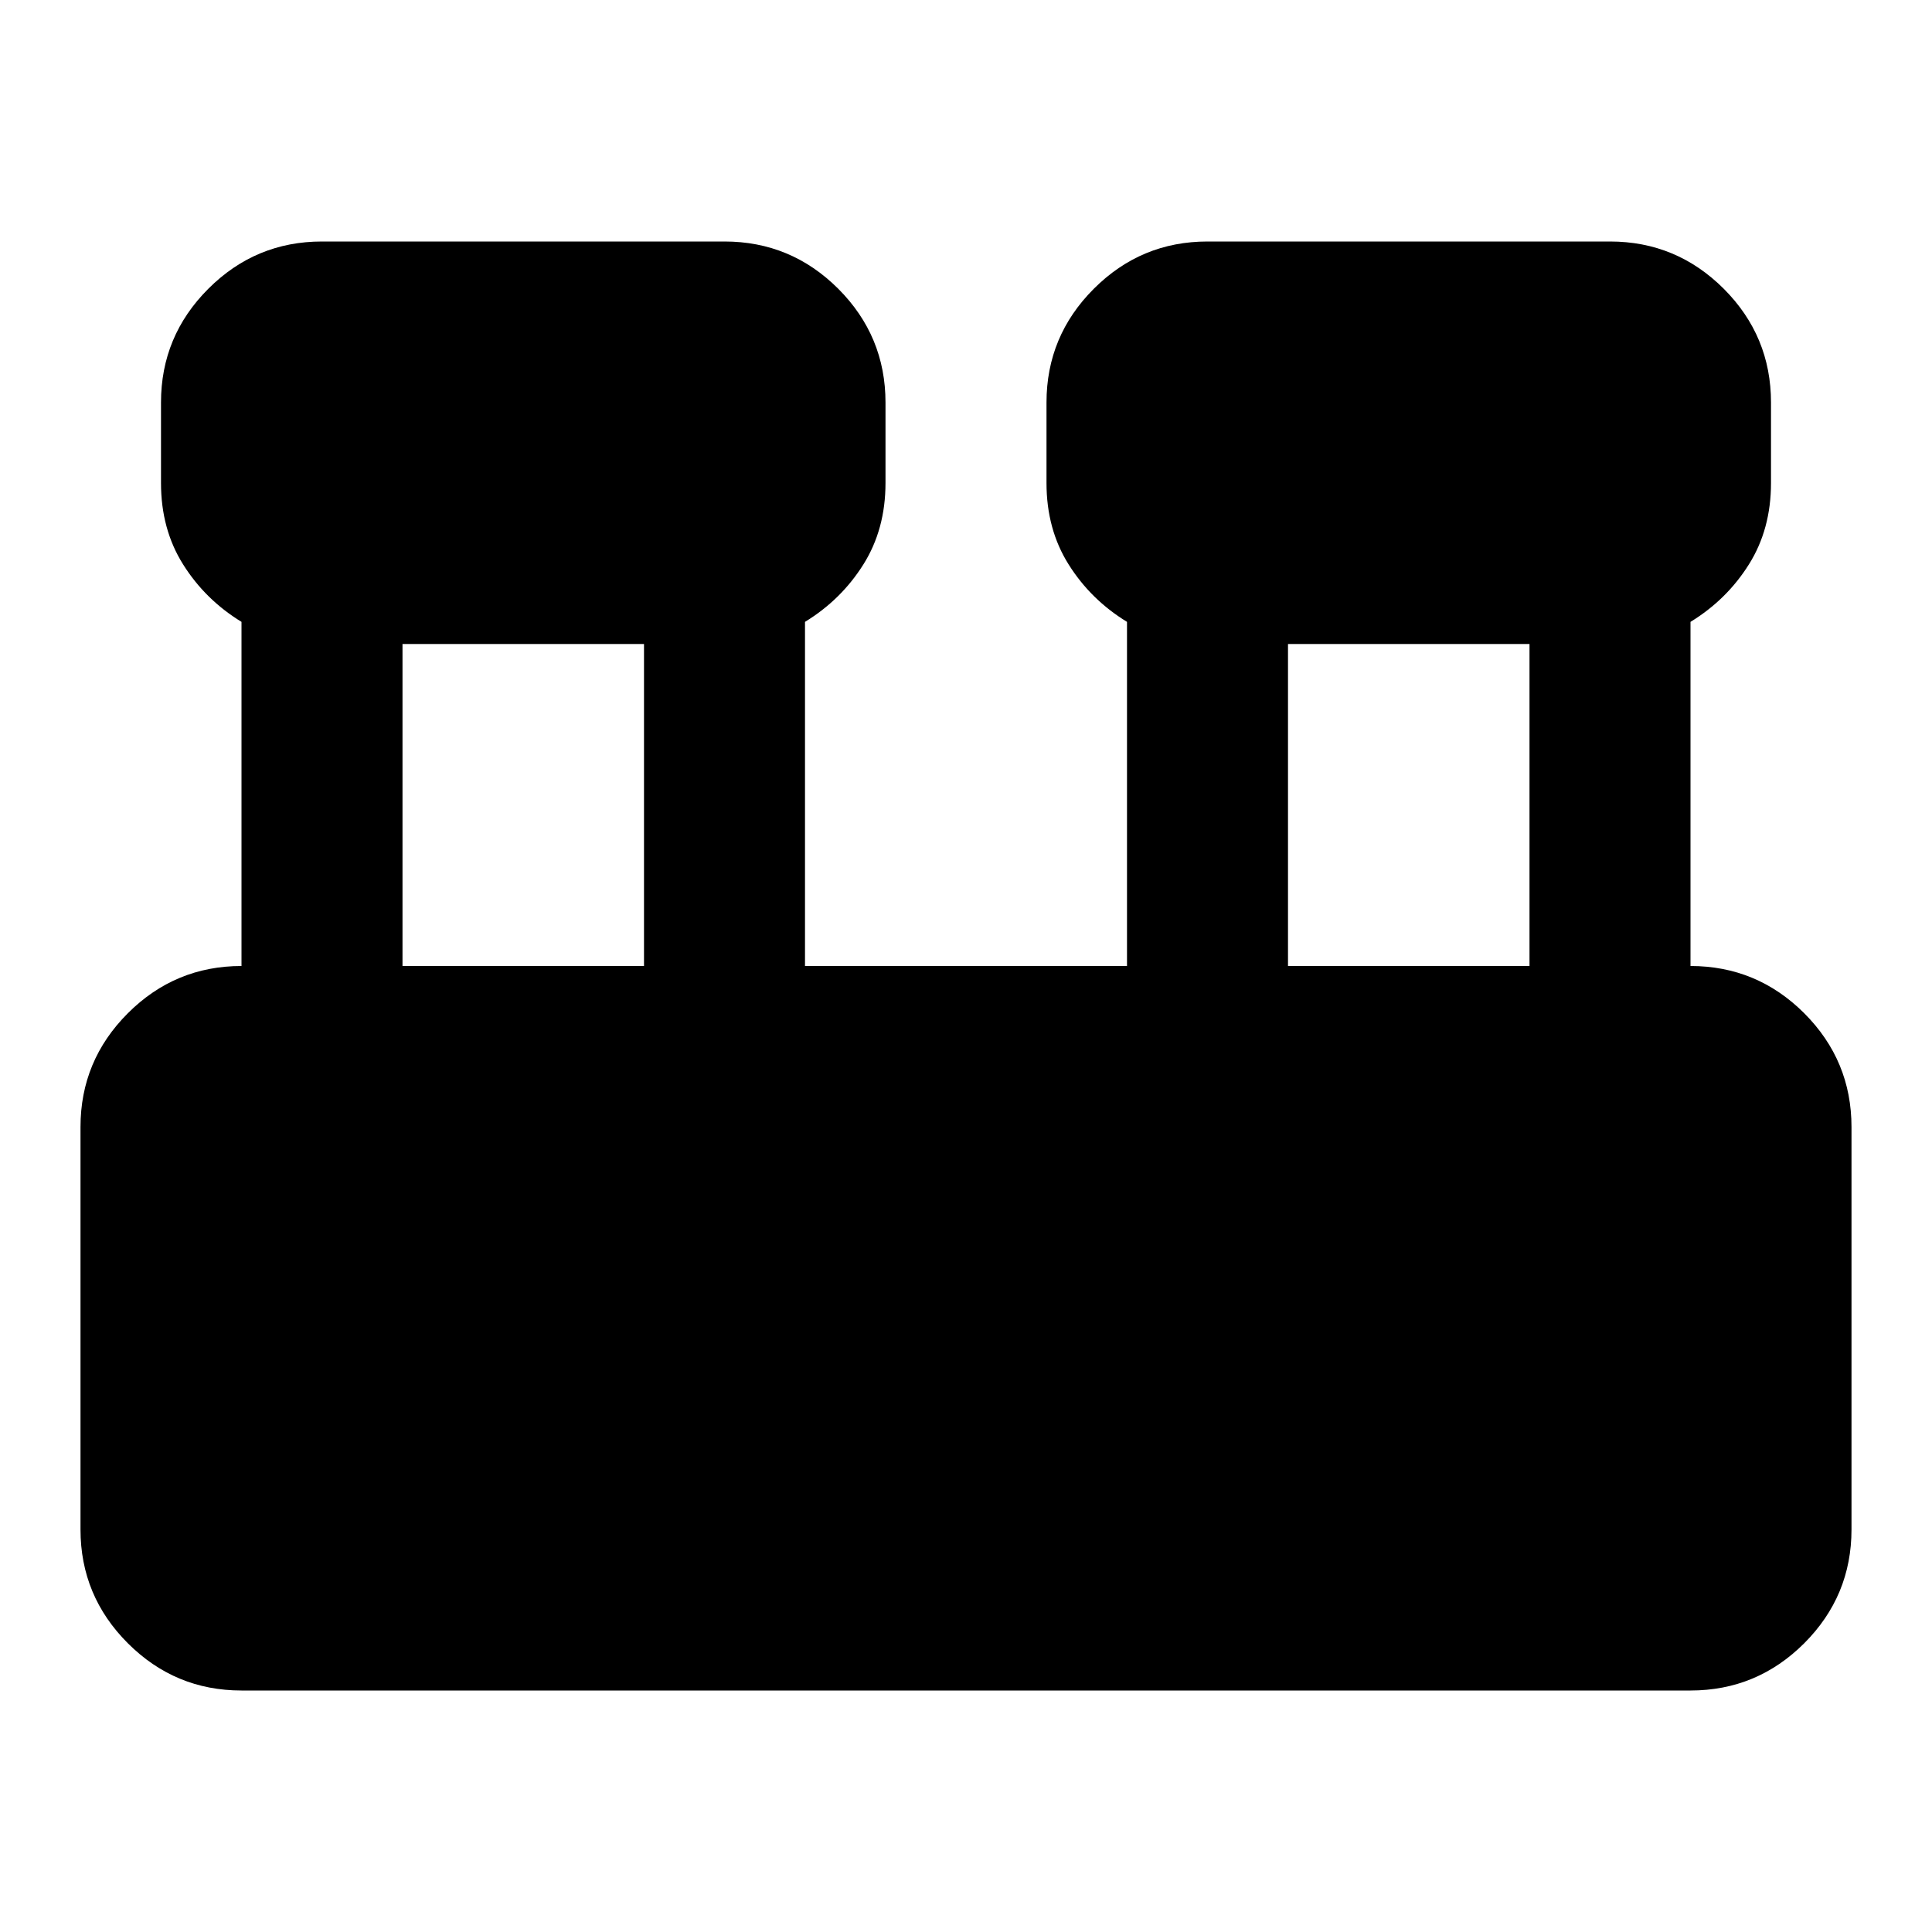 <svg xmlns="http://www.w3.org/2000/svg" height="24" width="24"><path d="M3 21q-.825 0-1.412-.587Q1 19.825 1 19v-5q0-.825.588-1.413Q2.175 12 3 12V7.725q-.45-.275-.725-.713Q2 6.575 2 6V5q0-.825.588-1.413Q3.175 3 4 3h5q.825 0 1.413.587Q11 4.175 11 5v1q0 .575-.275 1.012-.275.438-.725.713V12h4V7.725q-.45-.275-.725-.713Q13 6.575 13 6V5q0-.825.588-1.413Q14.175 3 15 3h5q.825 0 1.413.587Q22 4.175 22 5v1q0 .575-.275 1.012-.275.438-.725.713V12q.825 0 1.413.587Q23 13.175 23 14v5q0 .825-.587 1.413Q21.825 21 21 21Zm13-9h3V8h-3ZM5 12h3V8H5Z"/></svg>